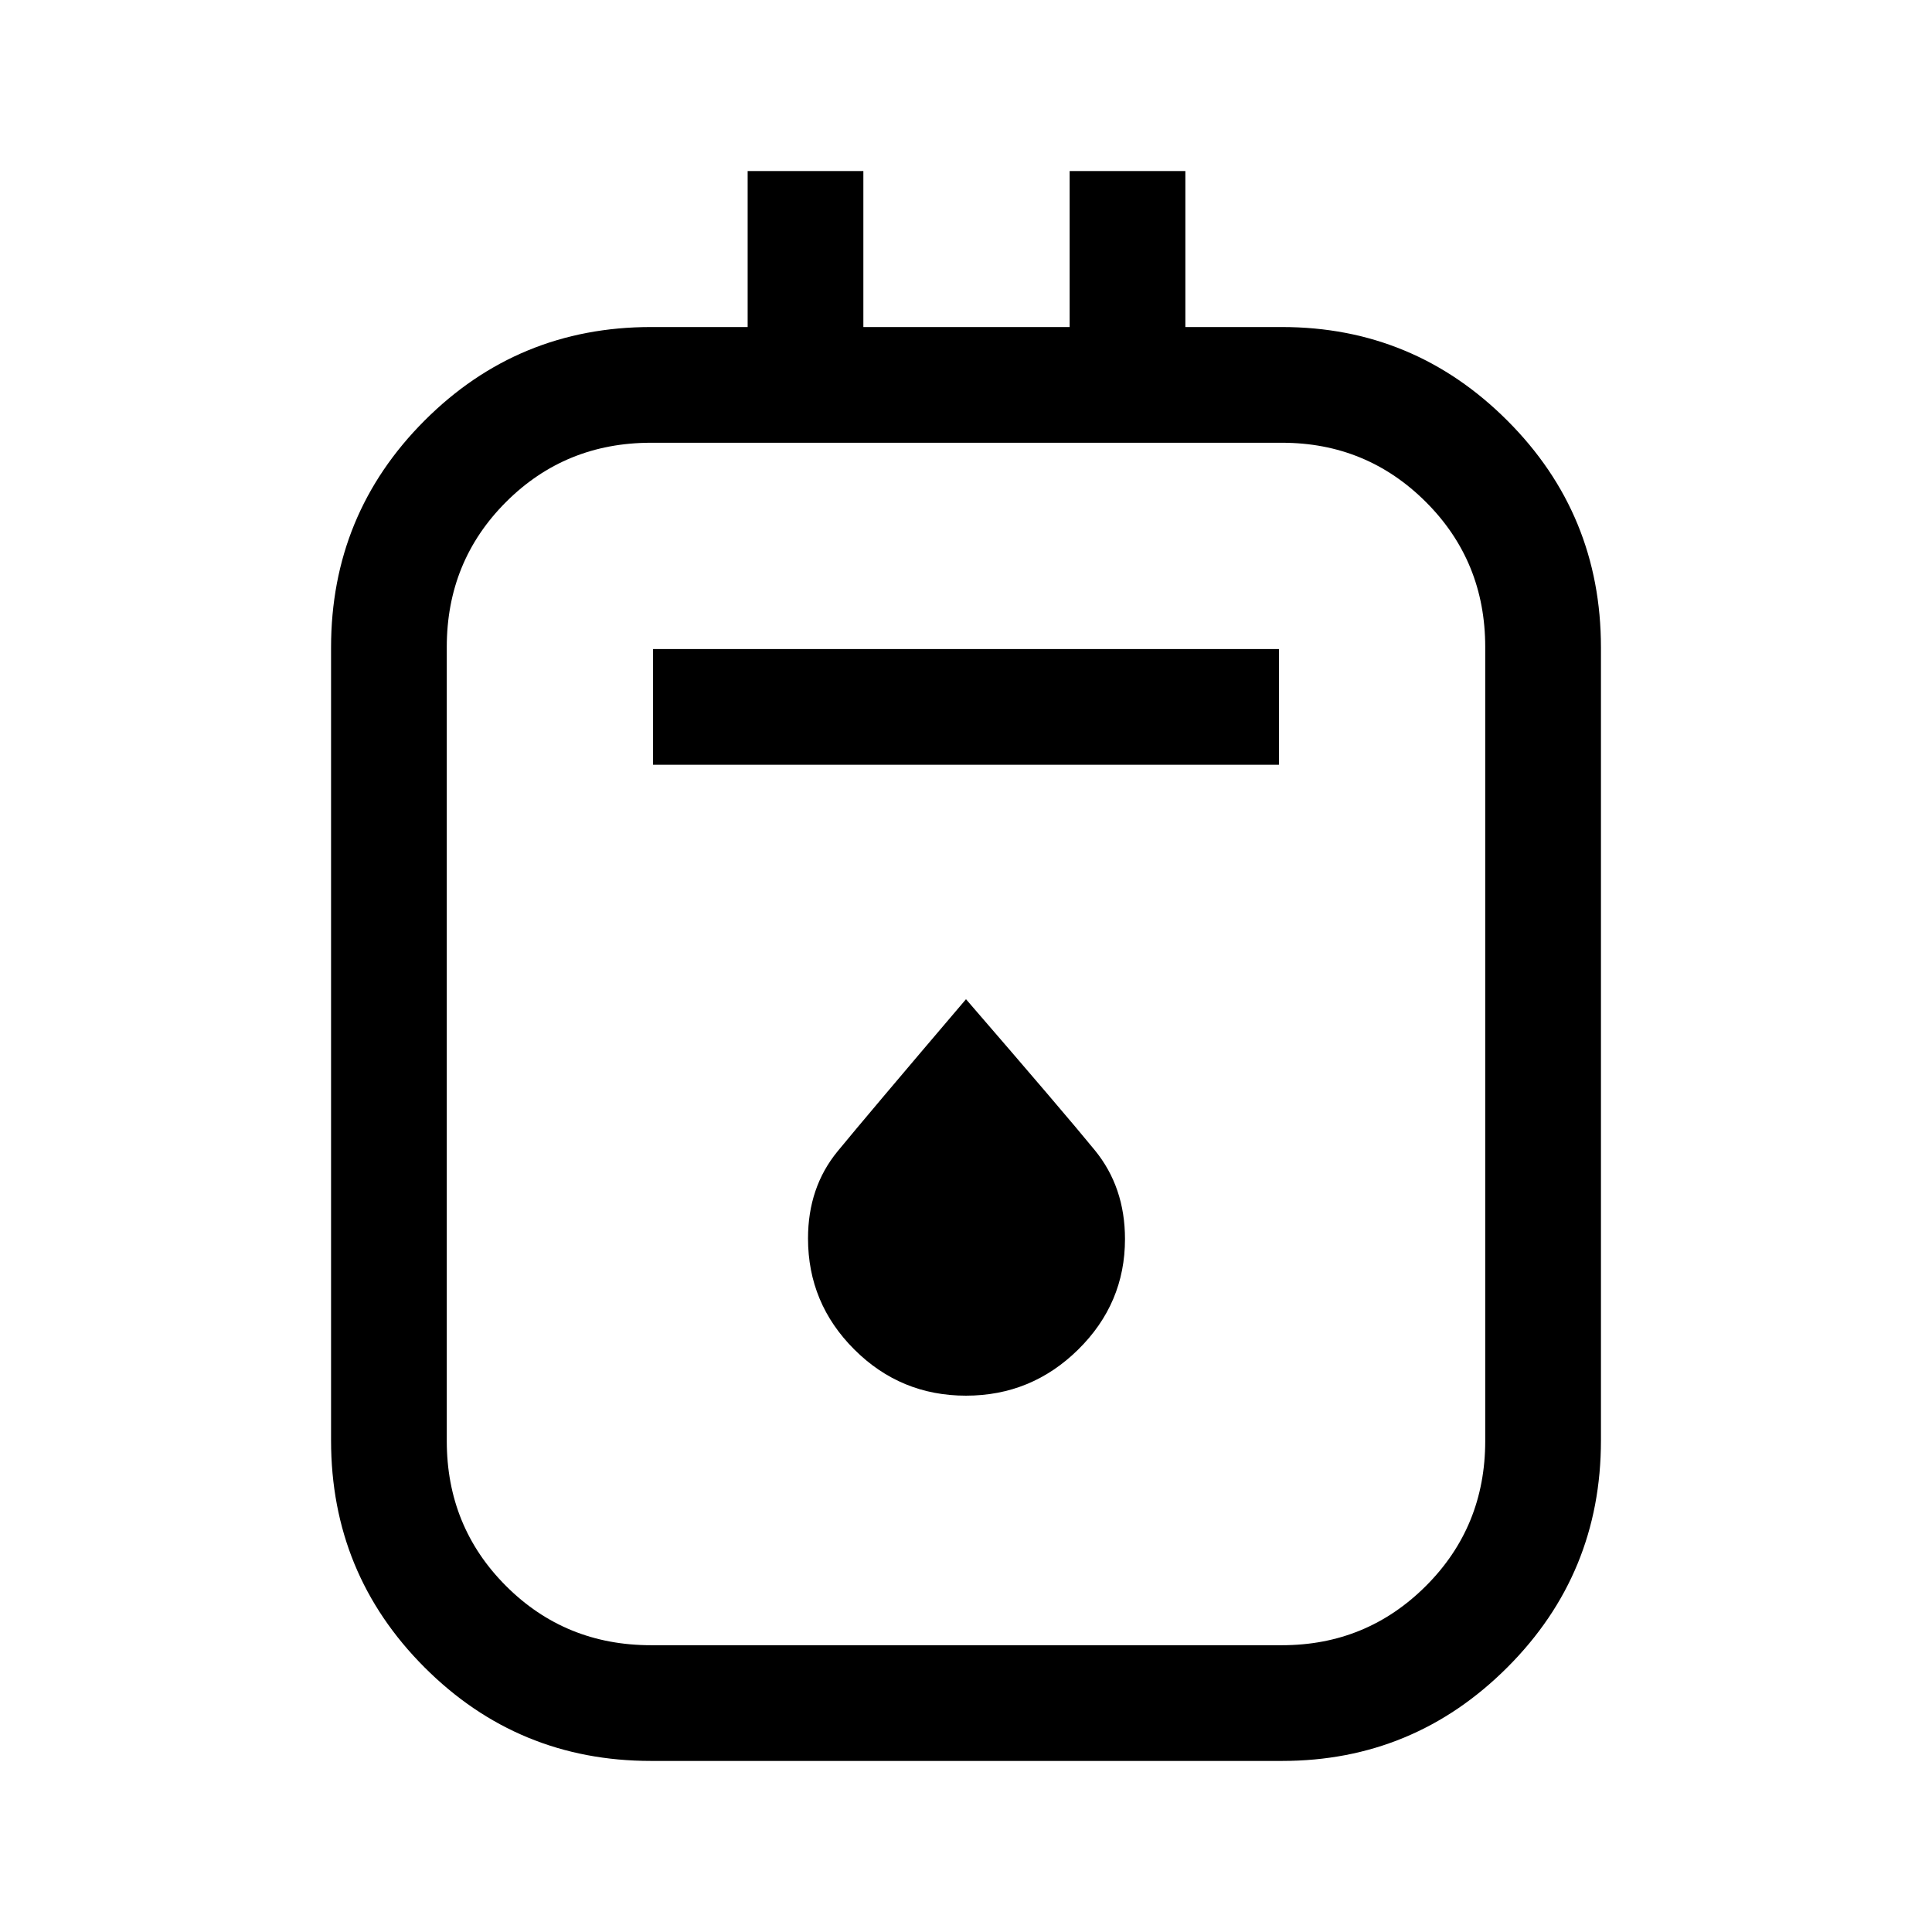 <svg xmlns="http://www.w3.org/2000/svg" height="48" viewBox="0 -960 960 960" width="48"><path d="M323.5-85q-66.12 0-112.56-46.5T164.5-244.24v-394.02q0-66.24 46.44-112.74t112.56-46.5h48V-875H429v77.5h102.5V-875H589v77.5h48q65.5 0 112 46.5t46.5 112.74v394.02q0 66.24-46.5 112.74T637-85H323.5Zm0-57.5H637q42.03 0 71.52-29.44Q738-201.38 738-244v-394.5q0-42.62-29.48-72.06Q679.03-740 637-740H323.5q-42.62 0-72.06 29.44Q222-681.12 222-638.5V-244q0 42.62 29.44 72.06 29.44 29.44 72.06 29.44Zm1-437.5h311v-57.5h-311v57.5ZM480-266.5q32.5 0 55.75-22.92T559-344.33q0-25.8-15.03-44.18-15.02-18.38-63.97-74.99-49.13 57.7-63.82 75.6-14.68 17.9-14.68 43.28 0 32.22 23 55.17 23 22.95 55.5 22.95ZM222-740v597.5V-740Z"/></svg>